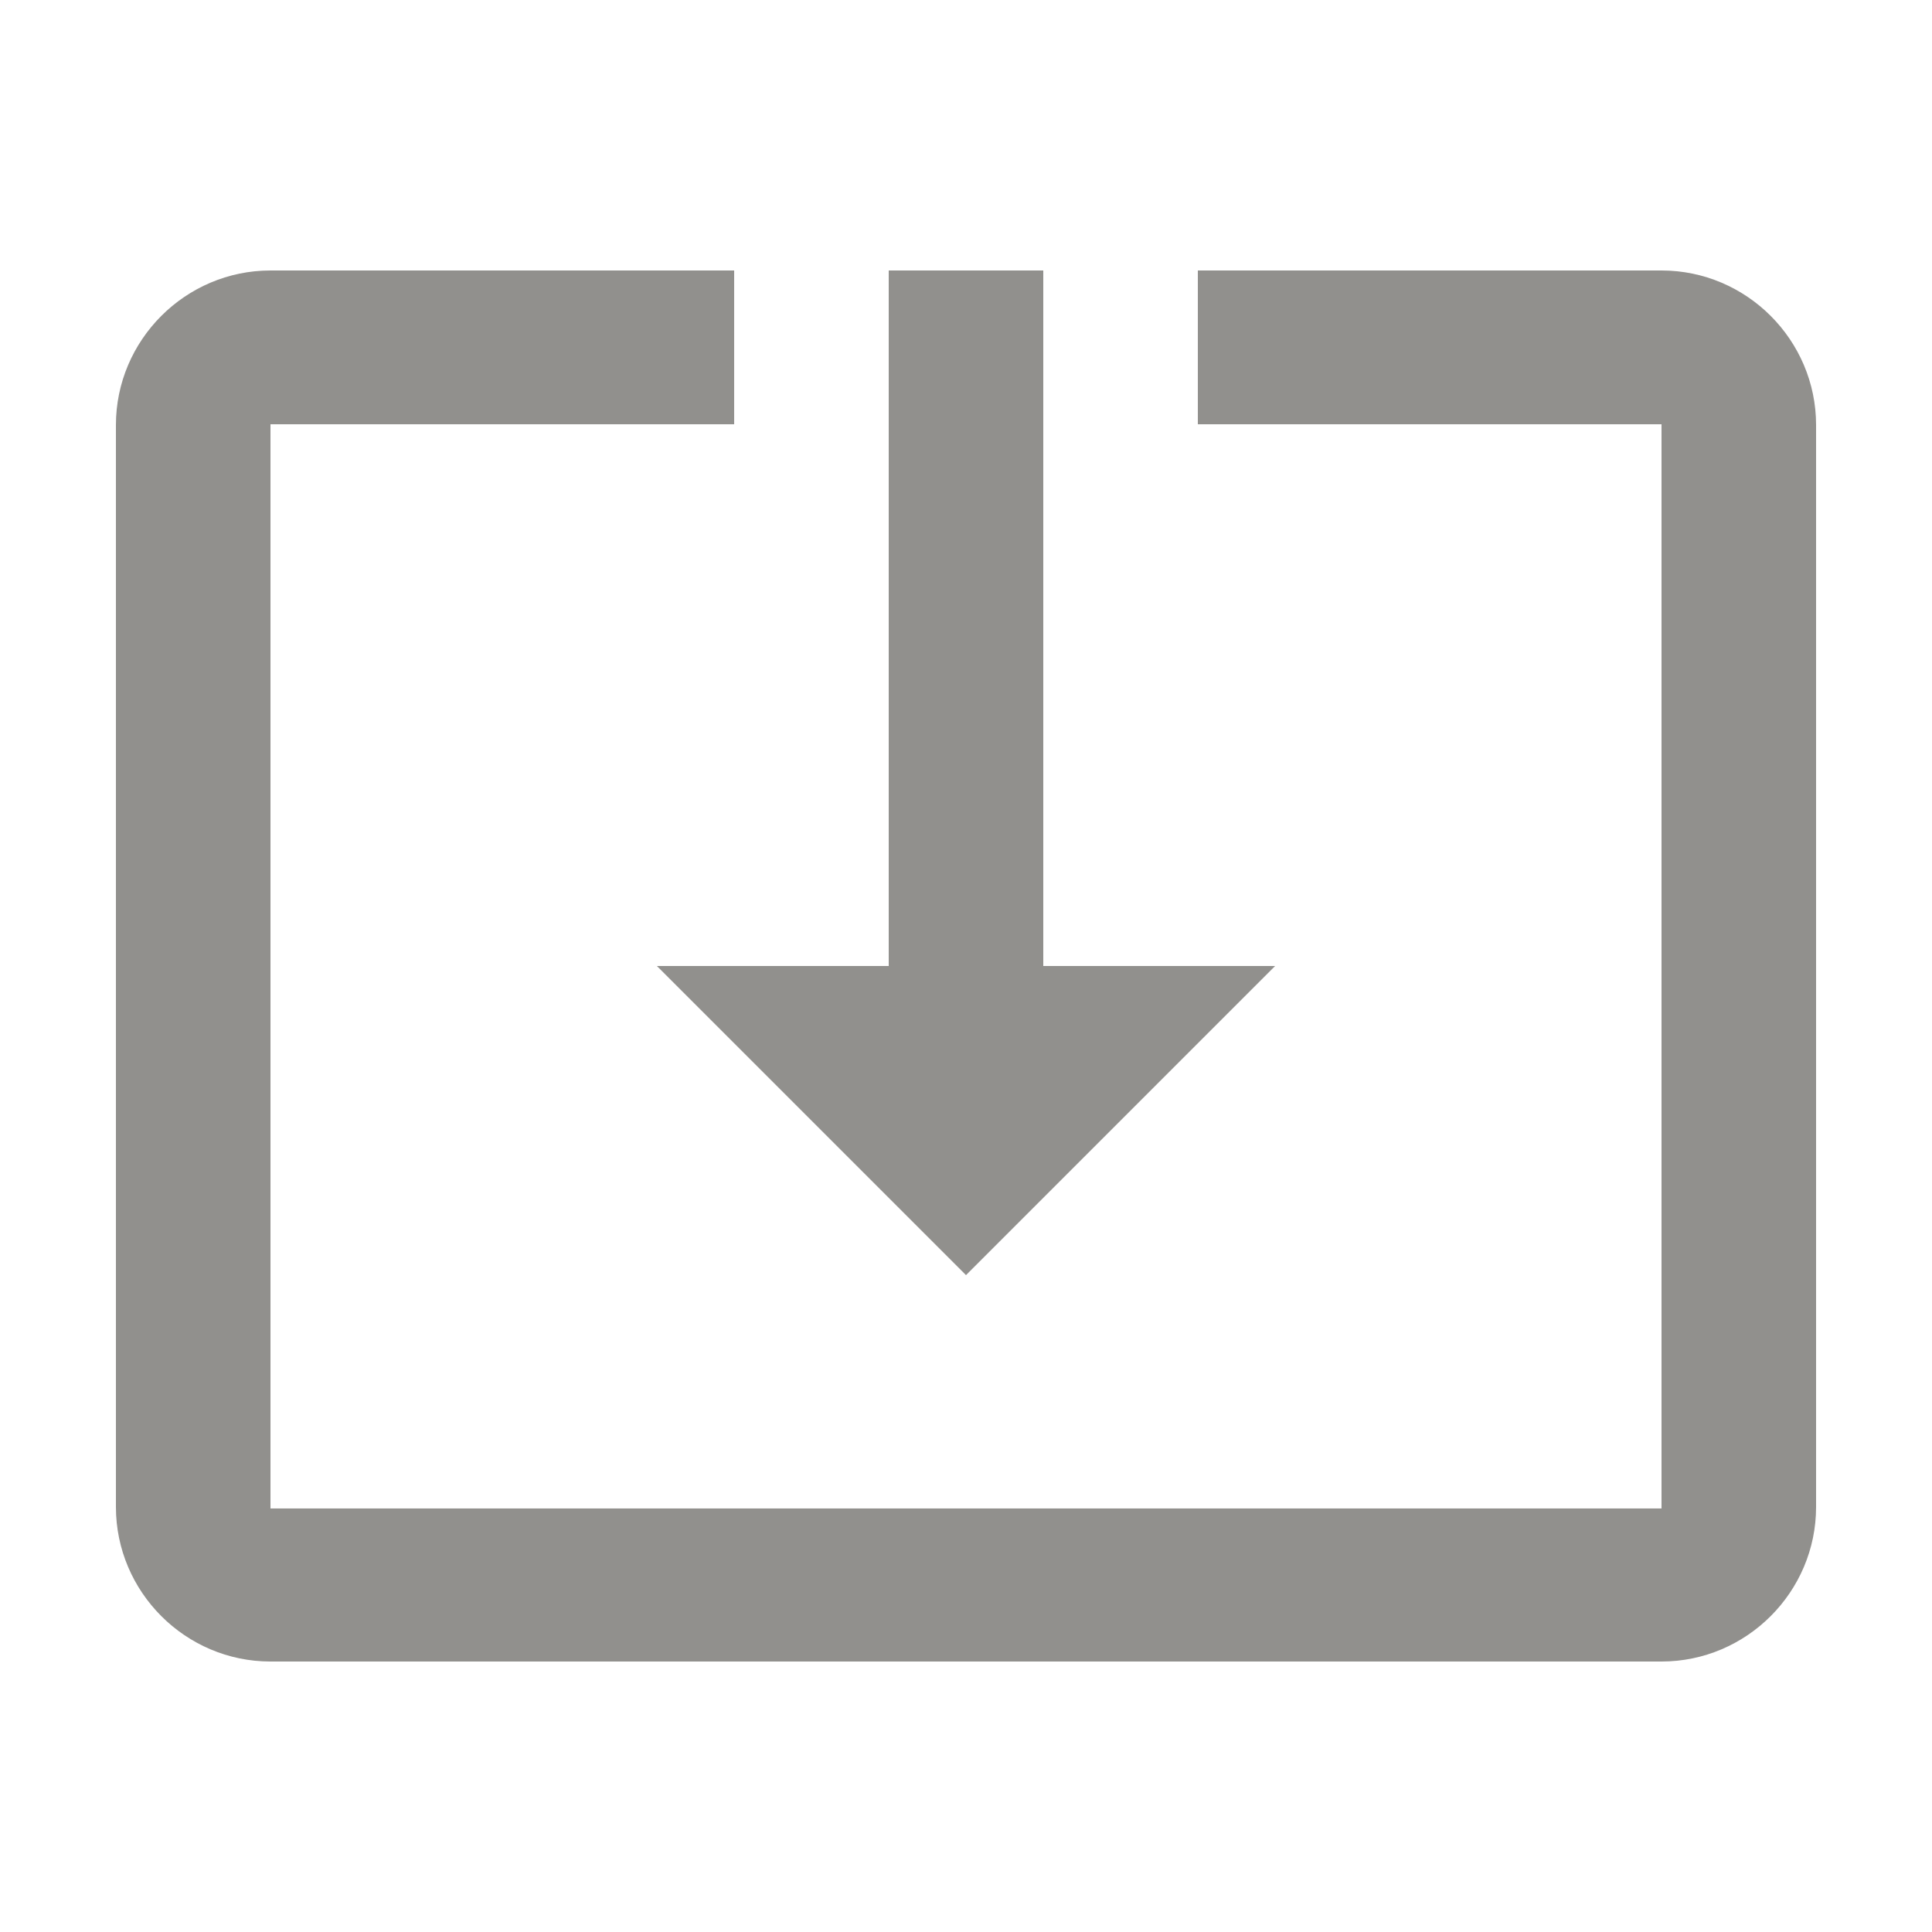 <!-- Generated by IcoMoon.io -->
<svg version="1.1" xmlns="http://www.w3.org/2000/svg" width="32" height="32" viewBox="0 0 32 32">
<title>mt-system_update_alt</title>
<path fill="#91908d" d="M16 21.12l5.12-5.12h-3.84v-11.52h-2.56v11.52h-3.84l5.12 5.12zM27.52 4.48h-7.68v2.547h7.68v17.958h-23.040v-17.958h7.68v-2.547h-7.68c-1.408 0-2.56 1.152-2.56 2.56v17.92c0 1.408 1.152 2.56 2.56 2.56h23.040c1.408 0 2.56-1.152 2.56-2.56v-17.92c0-1.408-1.152-2.56-2.56-2.56v0z"></path>
</svg>
